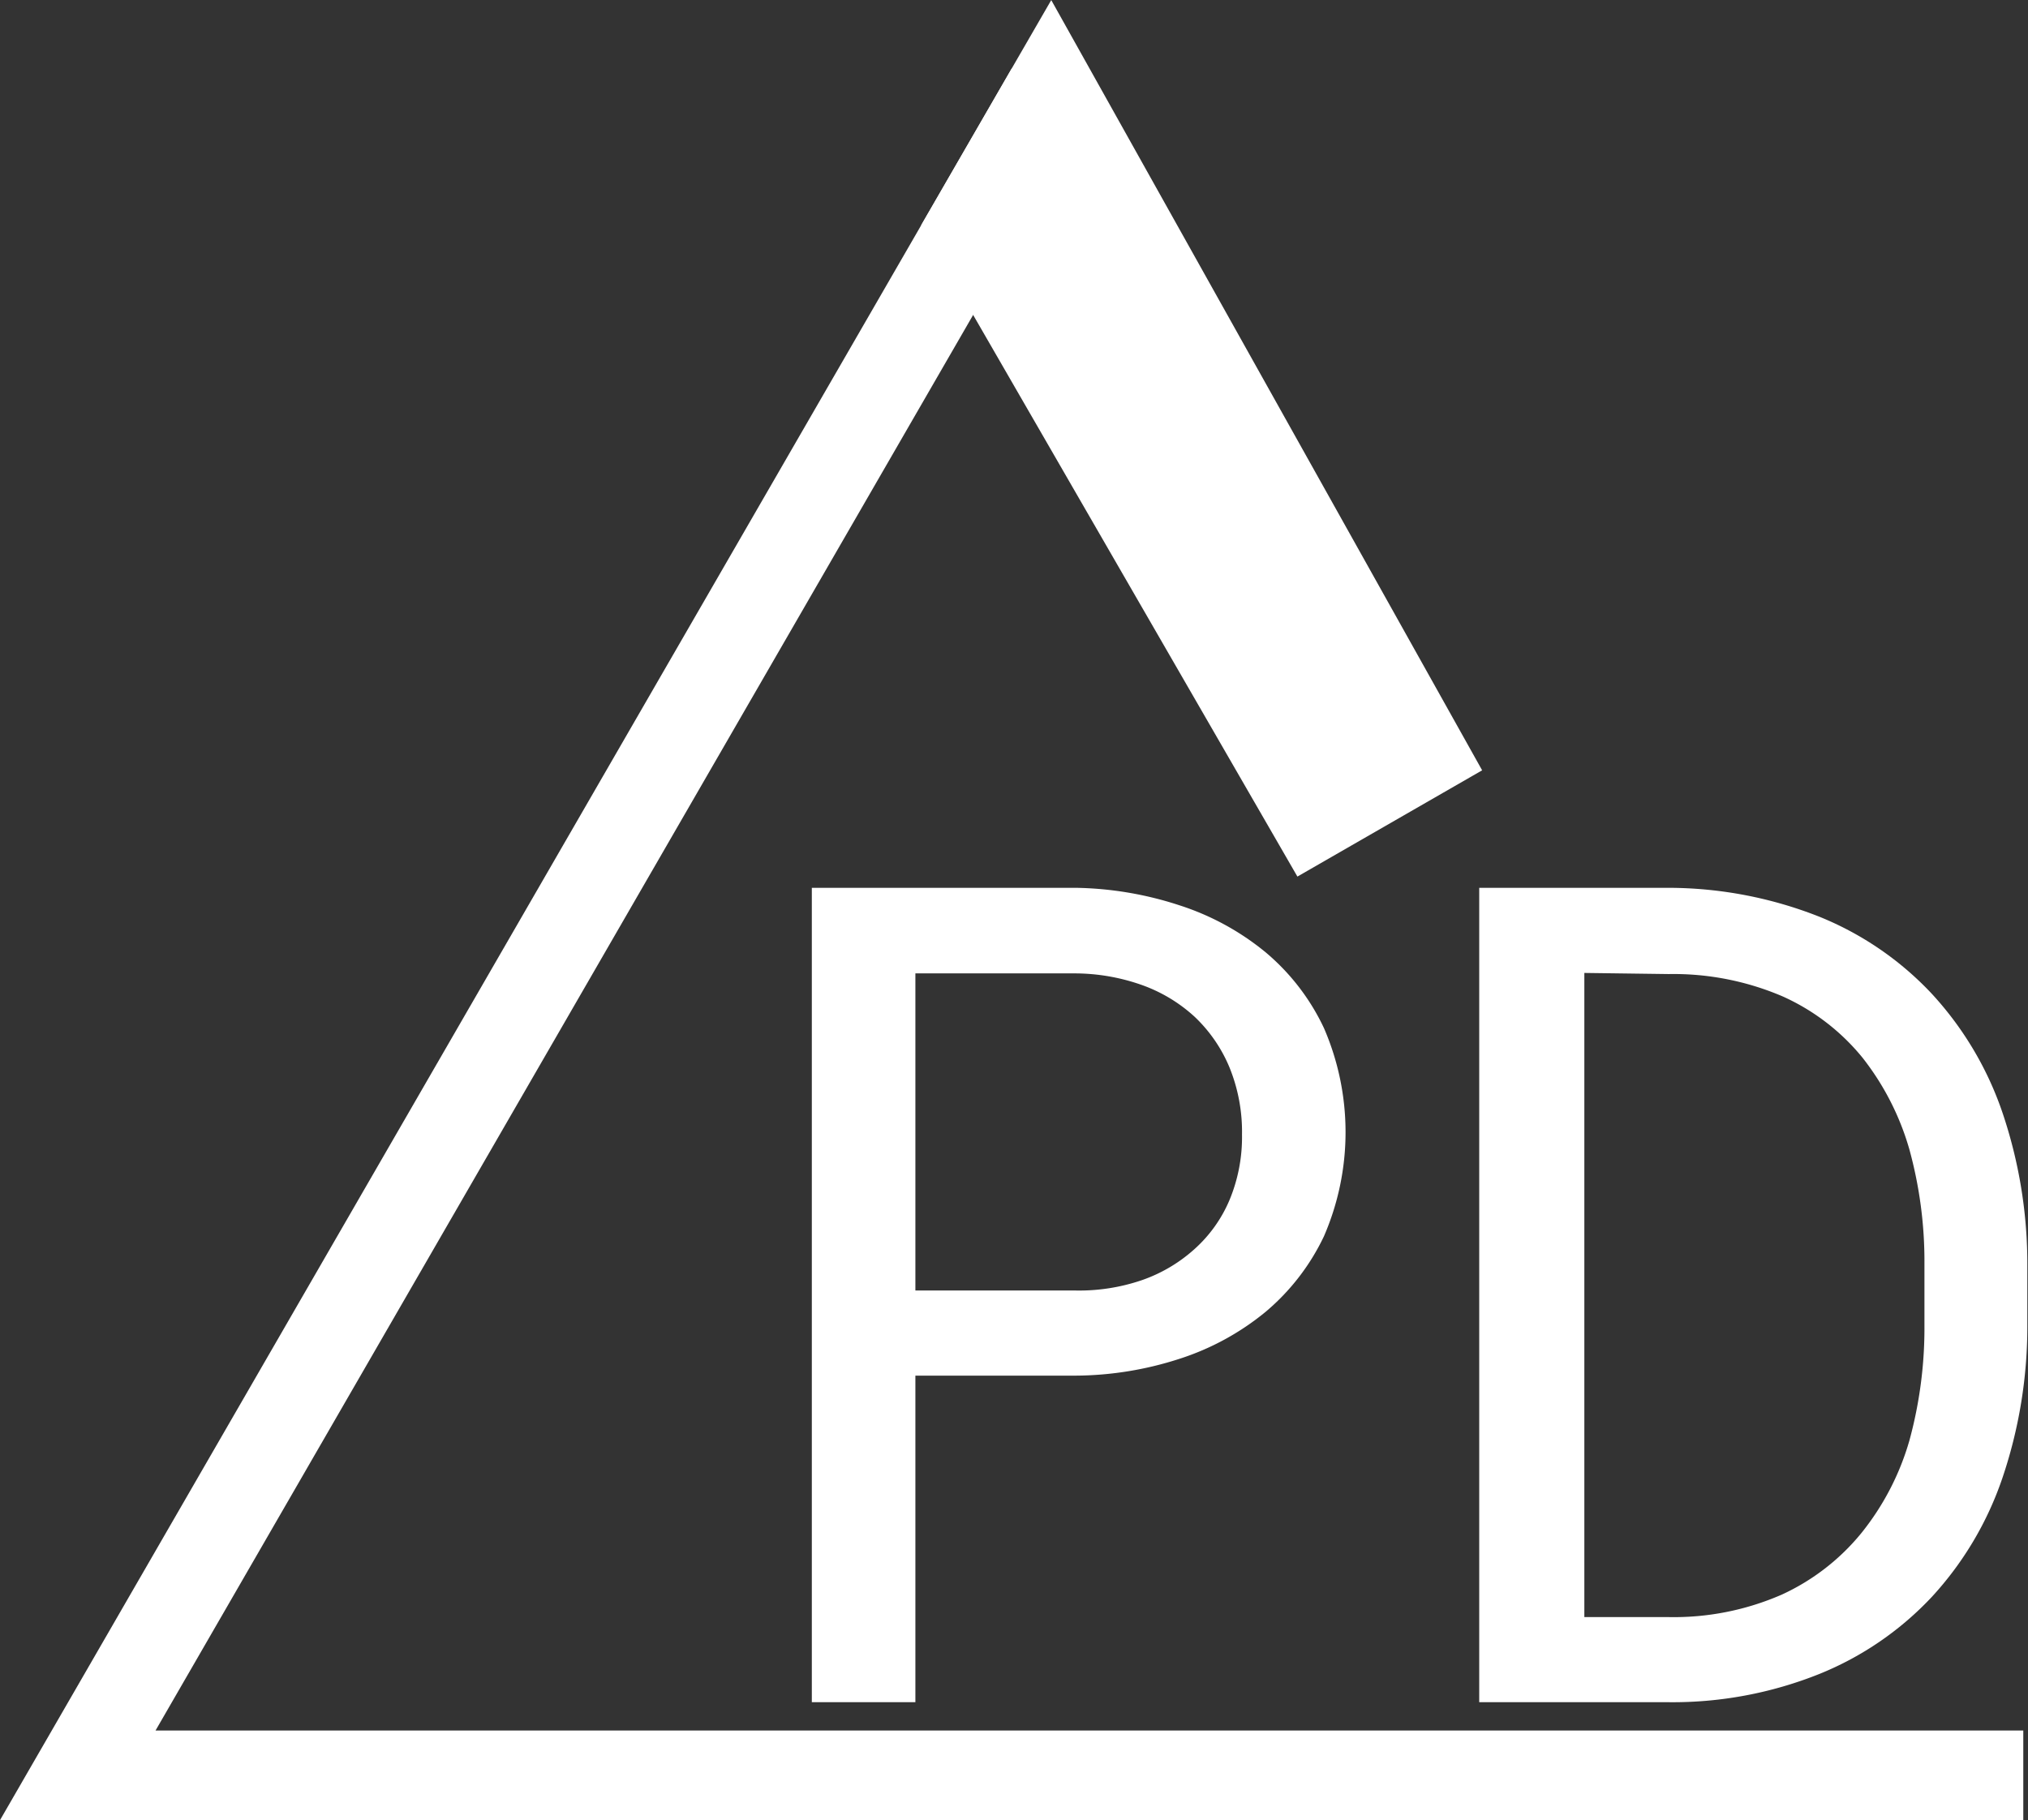 <svg xmlns="http://www.w3.org/2000/svg" viewBox="0 0 90.28 81.05"><rect x="0" y="0" width="90.28" height="81.05" fill="#333333" stroke="none"/><path d="M40.75,61.25V75.79H36.14V39.53H47.89a15.53,15.53,0,0,1,4.62.78,11.64,11.64,0,0,1,3.83,2.09,9.91,9.91,0,0,1,2.6,3.38,11.65,11.65,0,0,1,0,9.26,10,10,0,0,1-2.6,3.37,11.64,11.64,0,0,1-3.83,2.09,15.21,15.21,0,0,1-4.62.75Zm0-3.79h7.14A8.63,8.63,0,0,0,50.83,57a6.84,6.84,0,0,0,2.34-1.38,6.13,6.13,0,0,0,1.56-2.18,7.28,7.28,0,0,0,.56-2.92,7.6,7.6,0,0,0-.56-3,6.58,6.58,0,0,0-1.54-2.24,6.88,6.88,0,0,0-2.35-1.42,9,9,0,0,0-3-.52H40.75Z" style="fill:#fff"/><path d="M65.85,75.79V39.53h8.39A18.33,18.33,0,0,1,81,40.82a14.1,14.1,0,0,1,5,3.43,14.86,14.86,0,0,1,3.14,5.28,21,21,0,0,1,1.11,6.81V59a21,21,0,0,1-1.11,6.81A14.86,14.86,0,0,1,86,71.1a14.1,14.1,0,0,1-5,3.43,17.56,17.56,0,0,1-6.76,1.26Zm4.68-32.47V72h3.71a12,12,0,0,0,5.08-1,9.9,9.9,0,0,0,3.55-2.75A11.74,11.74,0,0,0,85,64.14,19,19,0,0,0,85.67,59V56.29A18.82,18.82,0,0,0,85,51.18a11.9,11.9,0,0,0-2.09-4.09,9.71,9.71,0,0,0-3.54-2.72,12.32,12.32,0,0,0-5.08-1Z" style="fill:#fff"/><polyline points="90.07 79.05 3.46 79.05 46.77 4.05 46.77 4.05" style="fill:none;stroke:#fff;stroke-miterlimit:10;stroke-width:4px"/><polygon points="63.27 33.55 46.77 4.05 43.32 10.02 58.49 36.3 63.27 33.55" style="fill:#fff;stroke:#fff;stroke-miterlimit:10;stroke-width:4px"/></svg>